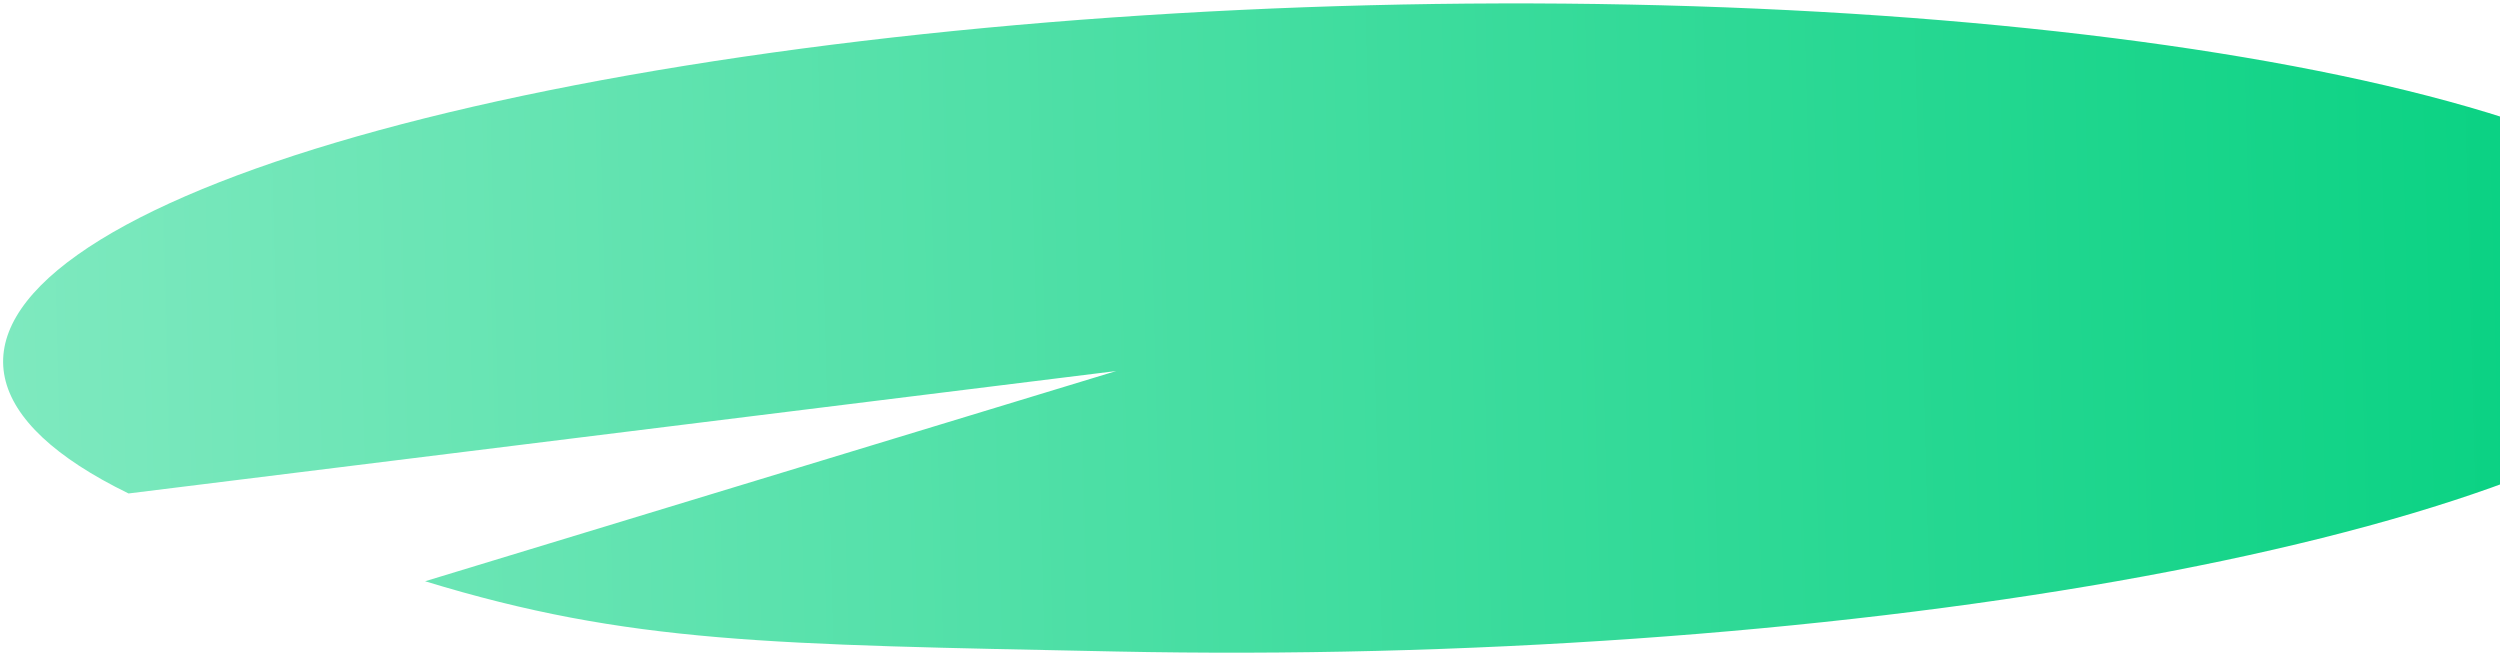 <svg width="445" height="117" viewBox="0 0 445 117" fill="none" xmlns="http://www.w3.org/2000/svg">
<path d="M75.668 103.463C112.105 114.596 137.092 114.7 198.686 115.969C260.281 117.238 324.047 112.759 376.749 103.463C429.451 94.166 467.041 80.765 481.717 66.042C496.394 51.319 487.029 36.404 455.566 24.393C424.104 12.383 372.961 4.199 312.752 1.54C252.543 -1.119 187.893 1.952 132.221 10.115C76.549 18.278 34.131 30.906 13.771 45.378C-6.589 59.85 -3.327 75.055 22.88 87.836L198.687 66.042L75.668 103.463Z" fill="url(#paint0_linear_85_180)"/>
<defs>
<linearGradient id="paint0_linear_85_180" x1="0.56" y1="64.713" x2="488.489" y2="52.074" gradientUnits="userSpaceOnUse">
<stop stop-color="#7EE9BF"/>
<stop offset="1" stop-color="#00D07E"/>
</linearGradient>
</defs>
</svg>
